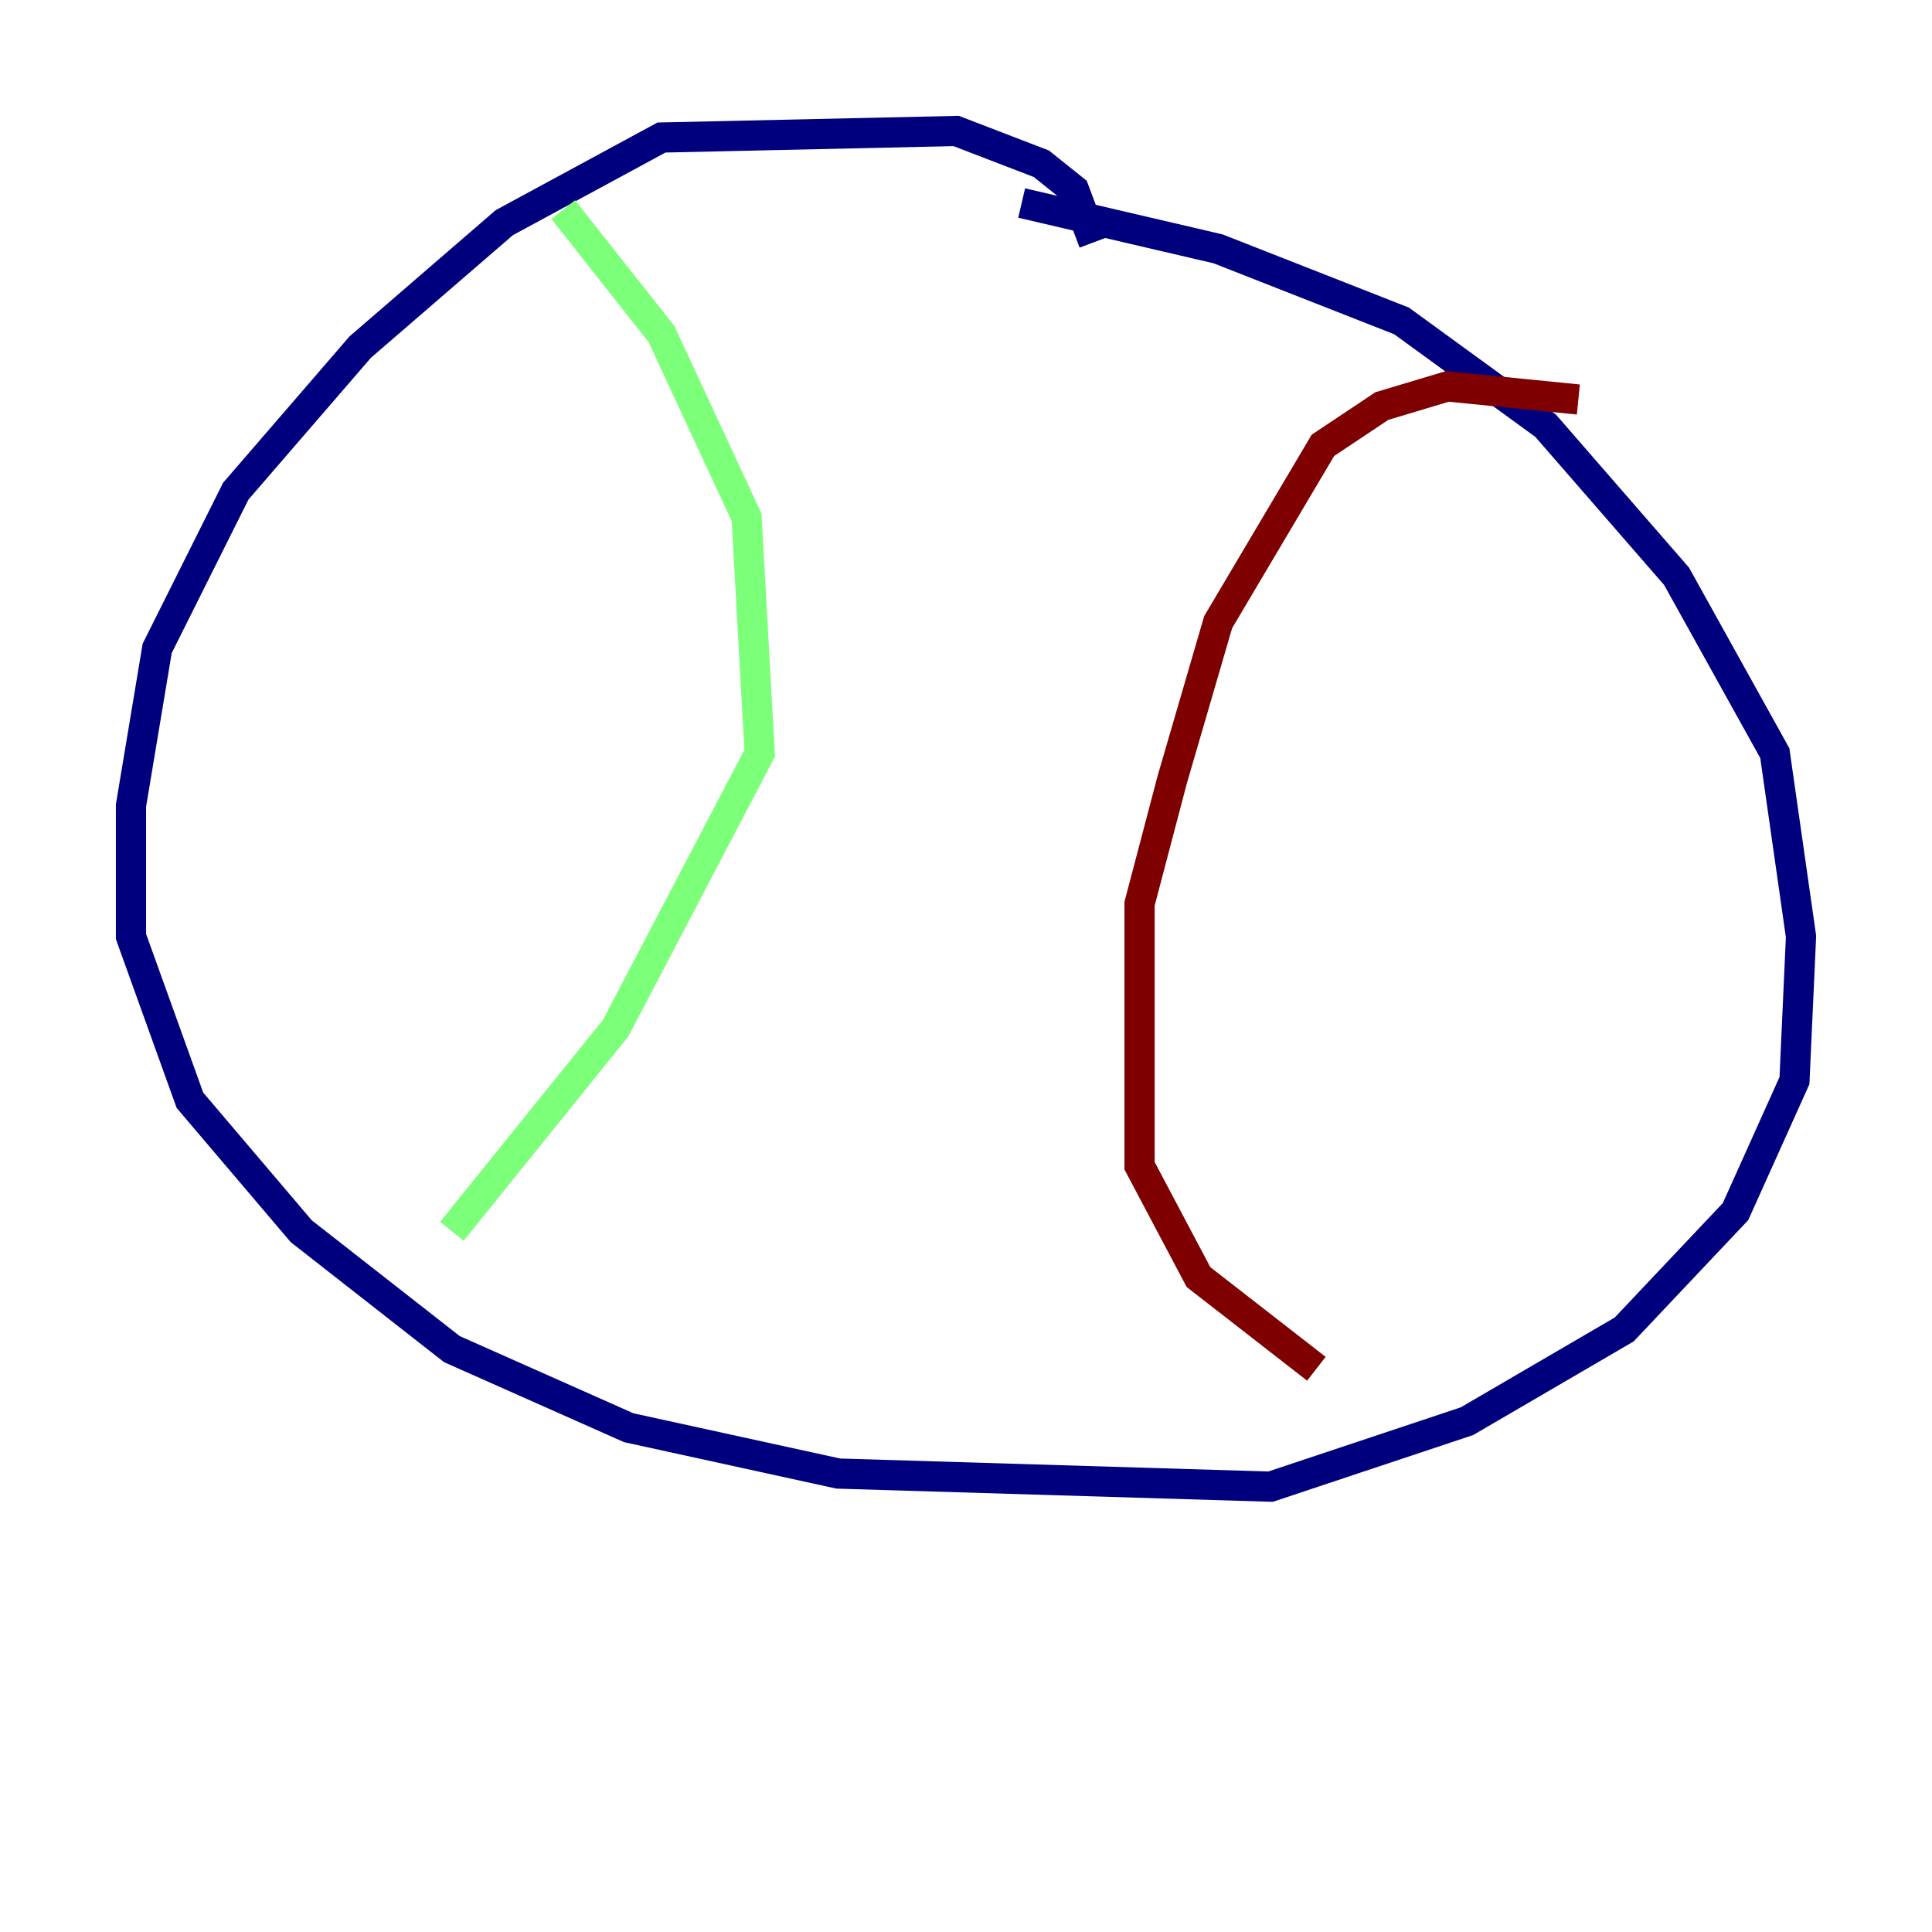 <?xml version="1.0" encoding="utf-8" ?>
<svg baseProfile="tiny" height="128" version="1.2" viewBox="0,0,128,128" width="128" xmlns="http://www.w3.org/2000/svg" xmlns:ev="http://www.w3.org/2001/xml-events" xmlns:xlink="http://www.w3.org/1999/xlink"><defs /><polyline fill="none" points="72.461,16.054 71.159,12.583 68.99,10.848 63.349,8.678 43.824,9.112 33.41,14.752 23.864,22.997 15.62,32.542 10.414,42.956 8.678,53.37 8.678,62.047 12.583,72.895 19.959,81.573 29.939,89.383 41.654,94.59 55.539,97.627 84.176,98.495 97.193,94.156 107.607,88.081 114.983,80.271 118.888,71.593 119.322,62.047 117.586,49.898 111.078,38.183 102.4,28.203 92.854,21.261 80.705,16.488 67.688,13.451" stroke="#00007f" stroke-width="2" /><polyline fill="none" points="37.315,13.885 43.824,22.129 49.464,34.278 50.332,49.898 40.786,68.122 29.939,81.573" stroke="#7cff79" stroke-width="2" /><polyline fill="none" points="104.57,26.468 95.891,25.6 91.552,26.902 87.647,29.505 80.705,41.22 77.668,51.634 75.498,59.878 75.498,77.234 79.403,84.61 87.214,90.685" stroke="#7f0000" stroke-width="2" /></svg>